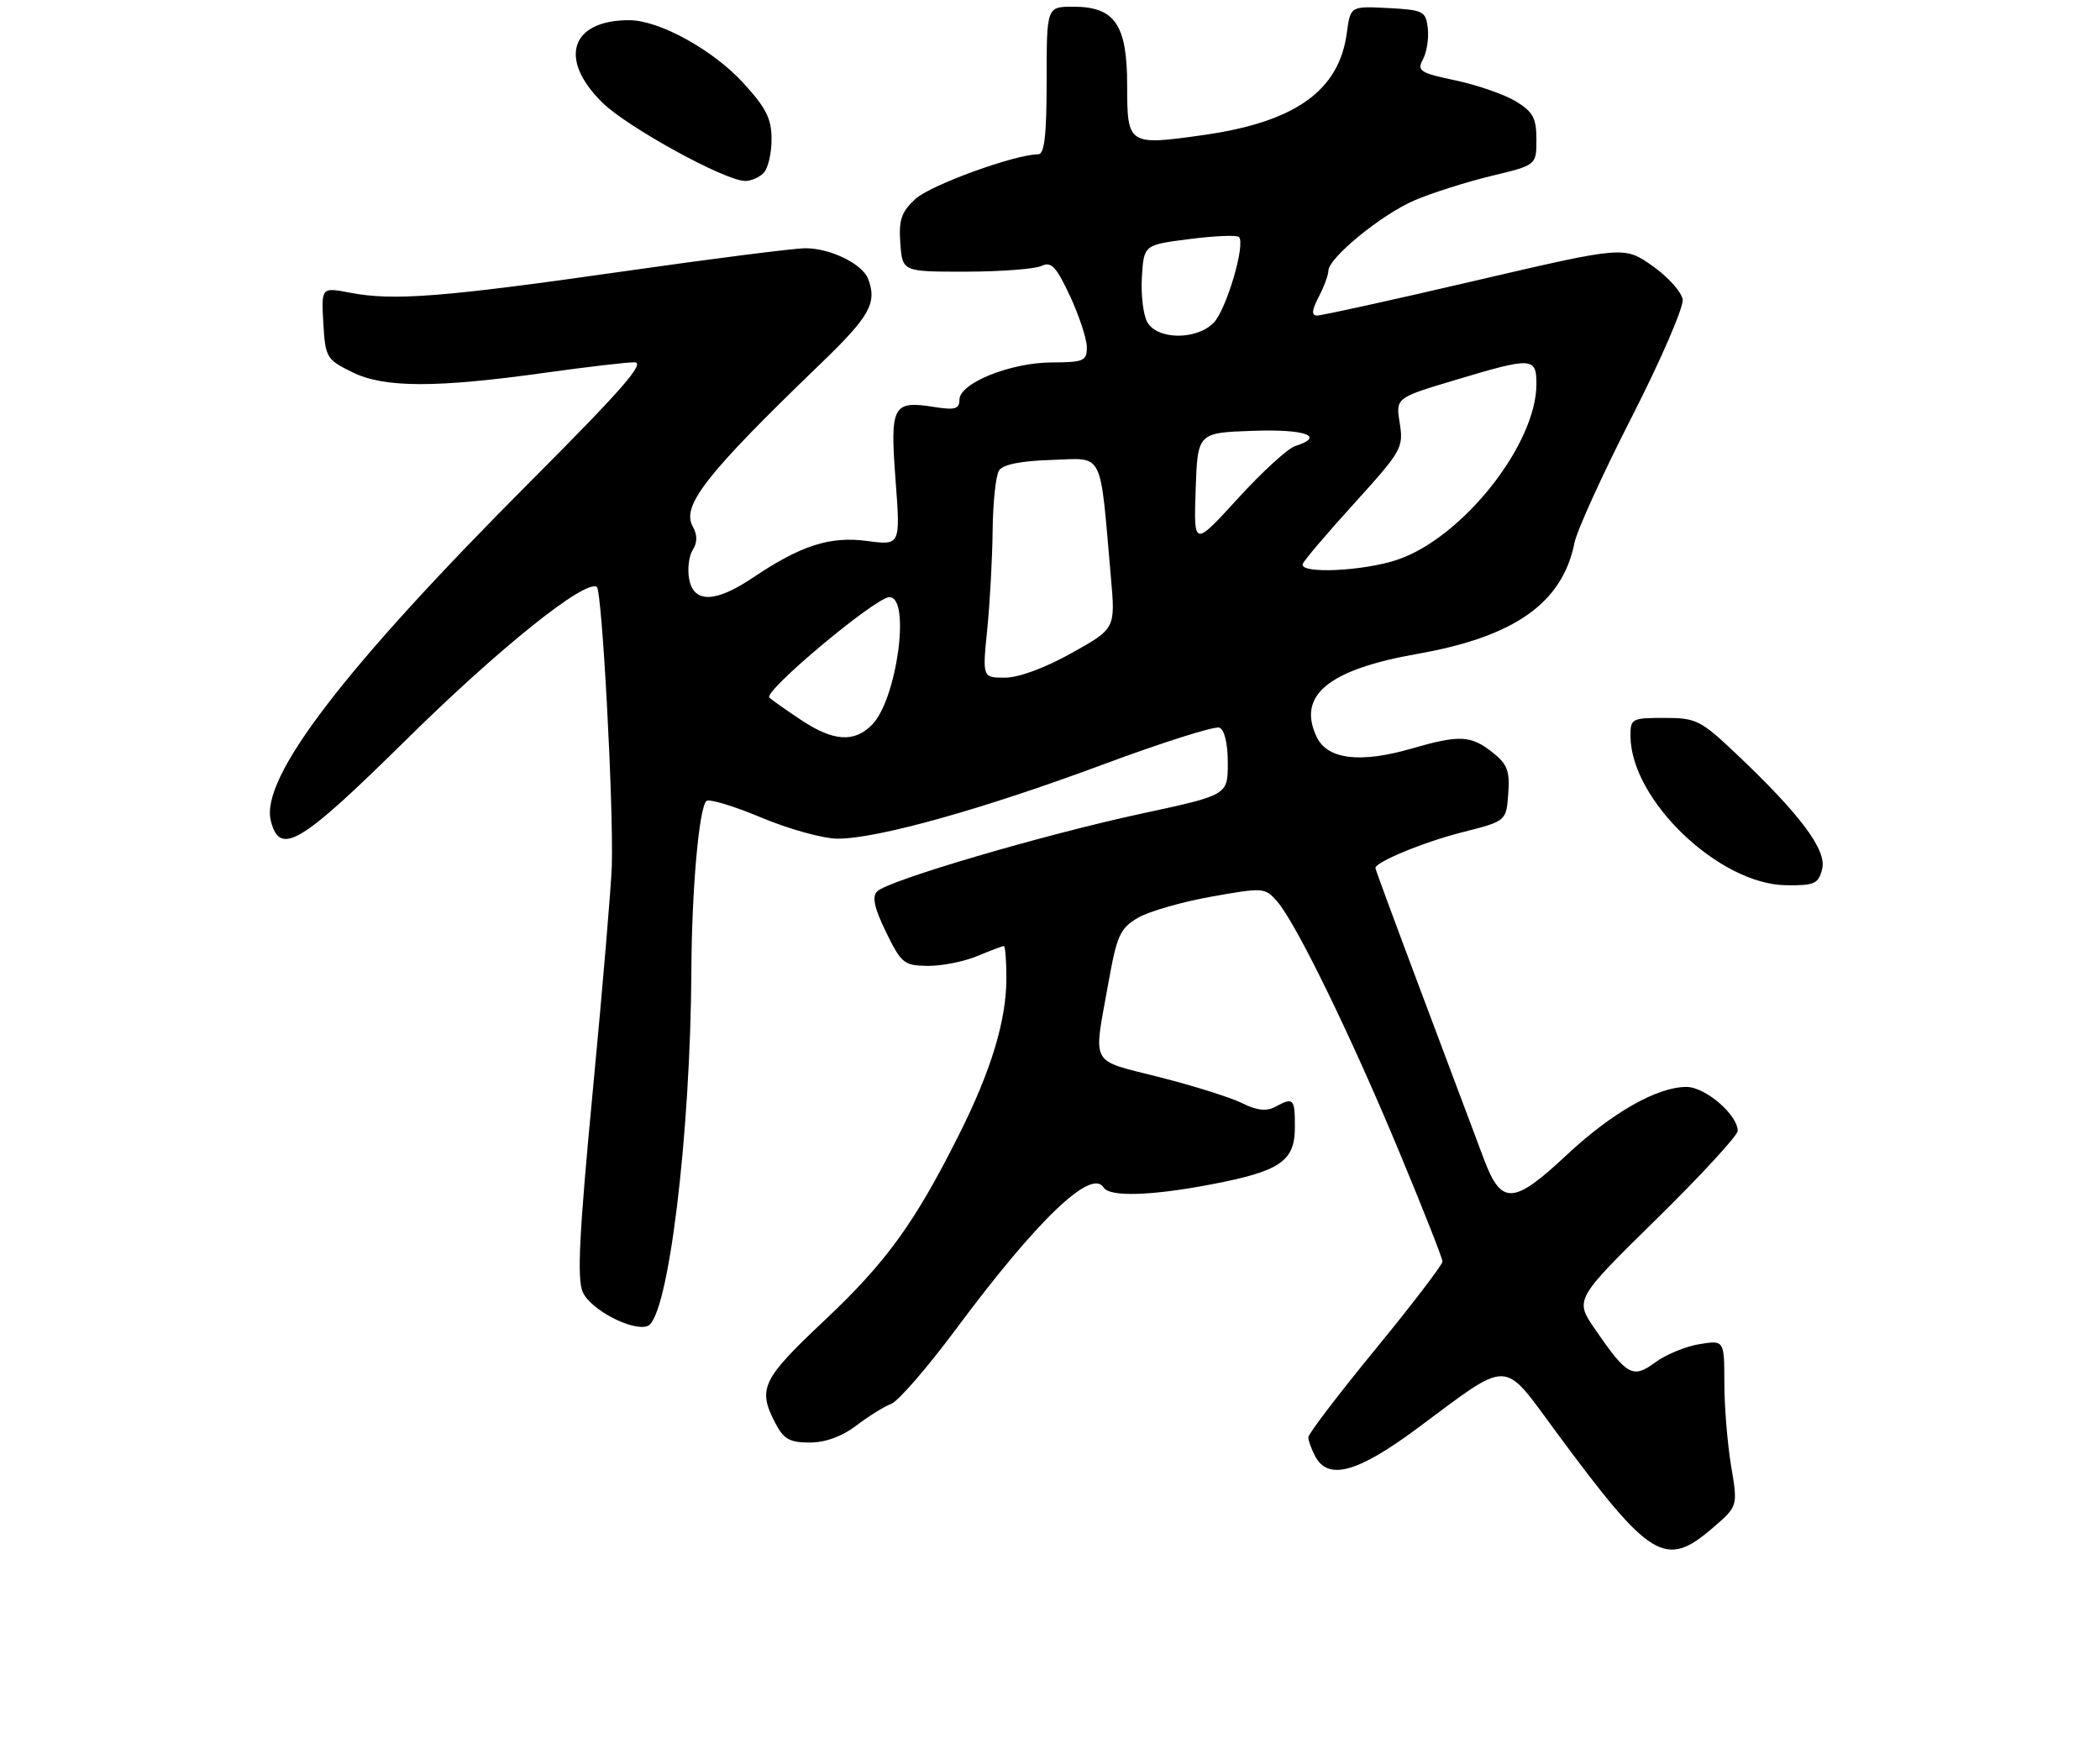 <?xml version="1.0" encoding="UTF-8" standalone="no"?>
<!DOCTYPE svg PUBLIC "-//W3C//DTD SVG 1.1//EN" "http://www.w3.org/Graphics/SVG/1.1/DTD/svg11.dtd" >
<svg xmlns="http://www.w3.org/2000/svg" xmlns:xlink="http://www.w3.org/1999/xlink" version="1.1" viewBox="0 0 313 259">
 <g >
 <path fill="currentColor"
d=" M 255.26 227.74 C 259.03 224.50 259.03 224.50 258.02 218.50 C 257.47 215.20 257.01 209.63 257.01 206.12 C 257.00 199.74 257.00 199.74 253.28 200.34 C 251.24 200.67 248.29 201.89 246.72 203.05 C 243.37 205.52 242.51 205.05 237.76 198.15 C 234.69 193.69 234.69 193.69 246.84 181.75 C 253.53 175.18 259.00 169.24 259.00 168.55 C 259.00 166.15 254.17 162.00 251.36 162.00 C 247.00 162.00 240.25 165.84 233.50 172.15 C 225.56 179.58 223.77 179.67 221.17 172.75 C 220.09 169.86 216.00 159.00 212.10 148.60 C 208.19 138.21 205.00 129.56 205.00 129.38 C 205.00 128.47 212.26 125.48 218.00 124.03 C 224.50 122.38 224.50 122.38 224.80 118.31 C 225.06 114.88 224.67 113.89 222.42 112.11 C 219.21 109.59 217.50 109.51 210.43 111.56 C 202.76 113.79 197.85 113.20 196.25 109.84 C 193.29 103.65 197.98 99.79 211.29 97.45 C 225.76 94.90 232.87 89.88 234.67 80.92 C 235.03 79.08 238.88 70.63 243.22 62.14 C 247.55 53.65 250.96 45.77 250.80 44.64 C 250.63 43.51 248.60 41.25 246.28 39.62 C 242.06 36.67 242.06 36.67 219.78 41.86 C 207.53 44.72 196.96 47.04 196.31 47.03 C 195.45 47.01 195.51 46.25 196.55 44.25 C 197.34 42.74 197.99 40.99 197.99 40.37 C 198.00 38.44 205.91 31.97 210.83 29.86 C 213.40 28.76 218.54 27.13 222.25 26.23 C 229.00 24.61 229.00 24.61 229.00 20.79 C 229.00 17.60 228.49 16.66 225.94 15.11 C 224.26 14.09 220.22 12.68 216.97 11.99 C 211.61 10.86 211.16 10.56 212.10 8.82 C 212.66 7.77 212.98 5.69 212.81 4.20 C 212.52 1.67 212.16 1.48 206.89 1.20 C 201.28 0.91 201.28 0.91 200.74 4.91 C 199.58 13.55 193.04 18.20 179.28 20.14 C 168.16 21.71 168.00 21.61 168.00 12.72 C 168.00 3.67 166.17 1.00 159.96 1.00 C 156.00 1.00 156.00 1.00 156.00 12.00 C 156.00 20.14 155.67 23.00 154.75 23.00 C 151.32 22.99 138.66 27.59 136.43 29.66 C 134.34 31.59 133.94 32.77 134.19 36.26 C 134.50 40.50 134.50 40.50 144.00 40.49 C 149.22 40.48 154.29 40.09 155.25 39.63 C 156.69 38.94 157.43 39.73 159.49 44.14 C 160.86 47.09 161.98 50.51 161.99 51.75 C 162.00 53.80 161.52 54.00 156.75 54.02 C 150.57 54.05 143.00 57.11 143.00 59.58 C 143.00 60.96 142.33 61.15 139.25 60.66 C 133.05 59.67 132.64 60.43 133.48 71.53 C 134.21 81.29 134.21 81.29 129.26 80.63 C 123.71 79.89 119.38 81.28 112.20 86.11 C 106.63 89.85 103.41 89.93 102.72 86.32 C 102.44 84.85 102.67 82.89 103.24 81.98 C 103.95 80.85 103.96 79.74 103.26 78.49 C 101.52 75.39 105.20 70.70 122.37 54.15 C 129.67 47.11 130.76 45.15 129.38 41.54 C 128.53 39.33 123.75 37.00 120.06 37.00 C 118.39 37.00 106.10 38.56 92.76 40.47 C 66.02 44.29 58.62 44.87 52.19 43.63 C 47.89 42.81 47.89 42.81 48.19 48.15 C 48.49 53.29 48.66 53.58 52.50 55.47 C 57.26 57.83 64.99 57.84 81.50 55.52 C 87.47 54.69 93.35 54.00 94.56 54.00 C 96.27 54.00 92.71 58.08 79.07 71.75 C 51.25 99.64 38.77 115.94 40.36 122.31 C 41.71 127.67 44.70 125.89 60.55 110.25 C 74.32 96.66 87.16 86.36 88.95 87.47 C 89.73 87.95 91.45 119.80 91.19 129.00 C 91.10 132.03 89.84 147.01 88.38 162.31 C 86.32 183.95 85.98 190.67 86.87 192.61 C 88.06 195.23 94.32 198.48 96.53 197.63 C 99.59 196.45 102.93 169.20 103.05 144.50 C 103.11 132.61 104.18 120.48 105.28 119.39 C 105.65 119.01 109.33 120.12 113.46 121.85 C 117.58 123.58 122.72 125.00 124.87 125.00 C 130.78 125.00 146.45 120.62 164.39 113.95 C 173.23 110.66 181.04 108.19 181.74 108.45 C 182.51 108.75 183.00 110.79 183.00 113.72 C 183.00 118.50 183.00 118.50 170.25 121.24 C 155.61 124.39 132.39 131.21 130.75 132.85 C 129.94 133.66 130.30 135.29 132.07 138.94 C 134.34 143.59 134.75 143.92 138.28 143.96 C 140.36 143.98 143.68 143.32 145.65 142.50 C 147.63 141.68 149.41 141.00 149.62 141.00 C 149.83 141.00 150.00 143.17 150.00 145.82 C 150.00 152.10 147.71 159.64 142.88 169.23 C 136.29 182.35 132.06 188.17 122.86 196.83 C 113.57 205.57 112.90 206.97 115.53 212.05 C 116.79 214.49 117.67 215.00 120.68 215.00 C 123.02 215.00 125.49 214.10 127.61 212.49 C 129.42 211.10 131.77 209.64 132.83 209.24 C 133.89 208.83 138.21 203.85 142.44 198.16 C 154.59 181.81 162.68 174.05 164.50 177.00 C 165.38 178.42 171.59 178.24 180.56 176.52 C 190.85 174.55 193.00 173.08 193.00 167.98 C 193.00 163.69 192.81 163.50 190.04 164.98 C 188.75 165.67 187.32 165.51 185.16 164.43 C 183.48 163.59 177.92 161.84 172.80 160.54 C 162.28 157.86 162.95 159.08 165.20 146.52 C 166.47 139.40 166.95 138.35 169.61 136.79 C 171.26 135.83 176.18 134.42 180.55 133.64 C 188.30 132.26 188.55 132.28 190.36 134.36 C 193.17 137.58 201.30 154.24 208.54 171.64 C 212.09 180.17 215.00 187.54 215.00 188.02 C 215.00 188.50 210.50 194.39 205.00 201.10 C 199.50 207.81 195.00 213.71 195.00 214.22 C 195.00 214.72 195.47 216.00 196.04 217.07 C 197.97 220.68 202.33 219.49 211.17 212.94 C 225.32 202.44 223.80 202.40 232.01 213.52 C 246.00 232.46 248.20 233.81 255.26 227.74 Z  M 271.59 129.51 C 272.30 126.69 268.31 121.36 258.67 112.25 C 253.48 107.34 252.79 107.00 248.06 107.00 C 243.20 107.00 243.00 107.11 243.02 109.75 C 243.10 119.26 256.23 131.82 266.23 131.94 C 270.46 131.99 271.03 131.74 271.59 129.51 Z  M 113.80 25.80 C 114.46 25.14 115.00 22.88 115.00 20.78 C 115.00 17.67 114.20 16.09 110.75 12.33 C 106.24 7.41 98.27 3.03 93.82 3.01 C 85.04 2.98 83.15 8.81 89.82 15.33 C 93.59 19.00 108.02 26.93 111.05 26.97 C 111.90 26.99 113.14 26.46 113.80 25.80 Z  M 119.48 107.36 C 117.29 105.91 115.13 104.39 114.67 103.98 C 113.68 103.10 130.52 89.00 132.57 89.00 C 135.78 89.00 133.67 104.33 129.94 108.06 C 127.30 110.70 124.21 110.49 119.48 107.36 Z  M 147.15 93.75 C 147.55 89.76 147.91 83.12 147.95 79.00 C 148.00 74.88 148.42 70.88 148.90 70.13 C 149.47 69.23 152.13 68.69 156.76 68.55 C 164.64 68.30 163.89 66.81 165.58 86.09 C 166.25 93.69 166.25 93.69 159.71 97.34 C 155.79 99.54 151.83 101.00 149.80 101.00 C 146.42 101.00 146.42 101.00 147.15 93.75 Z  M 194.17 84.05 C 194.35 83.53 197.82 79.46 201.87 75.00 C 208.90 67.25 209.21 66.72 208.63 63.09 C 208.02 59.30 208.02 59.30 216.86 56.65 C 228.40 53.19 229.00 53.22 229.00 57.25 C 229.00 66.22 218.02 80.10 208.32 83.41 C 203.23 85.14 193.63 85.58 194.17 84.05 Z  M 178.21 73.00 C 178.50 64.50 178.50 64.50 186.75 64.21 C 194.58 63.93 197.62 65.04 193.03 66.49 C 191.94 66.84 188.10 70.35 184.49 74.31 C 177.92 81.50 177.92 81.50 178.21 73.00 Z  M 170.98 47.97 C 170.38 46.85 170.03 43.81 170.20 41.22 C 170.50 36.50 170.50 36.50 177.29 35.63 C 181.03 35.15 184.34 35.01 184.66 35.32 C 185.69 36.36 182.77 46.23 180.87 48.13 C 178.26 50.74 172.41 50.64 170.98 47.97 Z "/>
</g>
</svg>